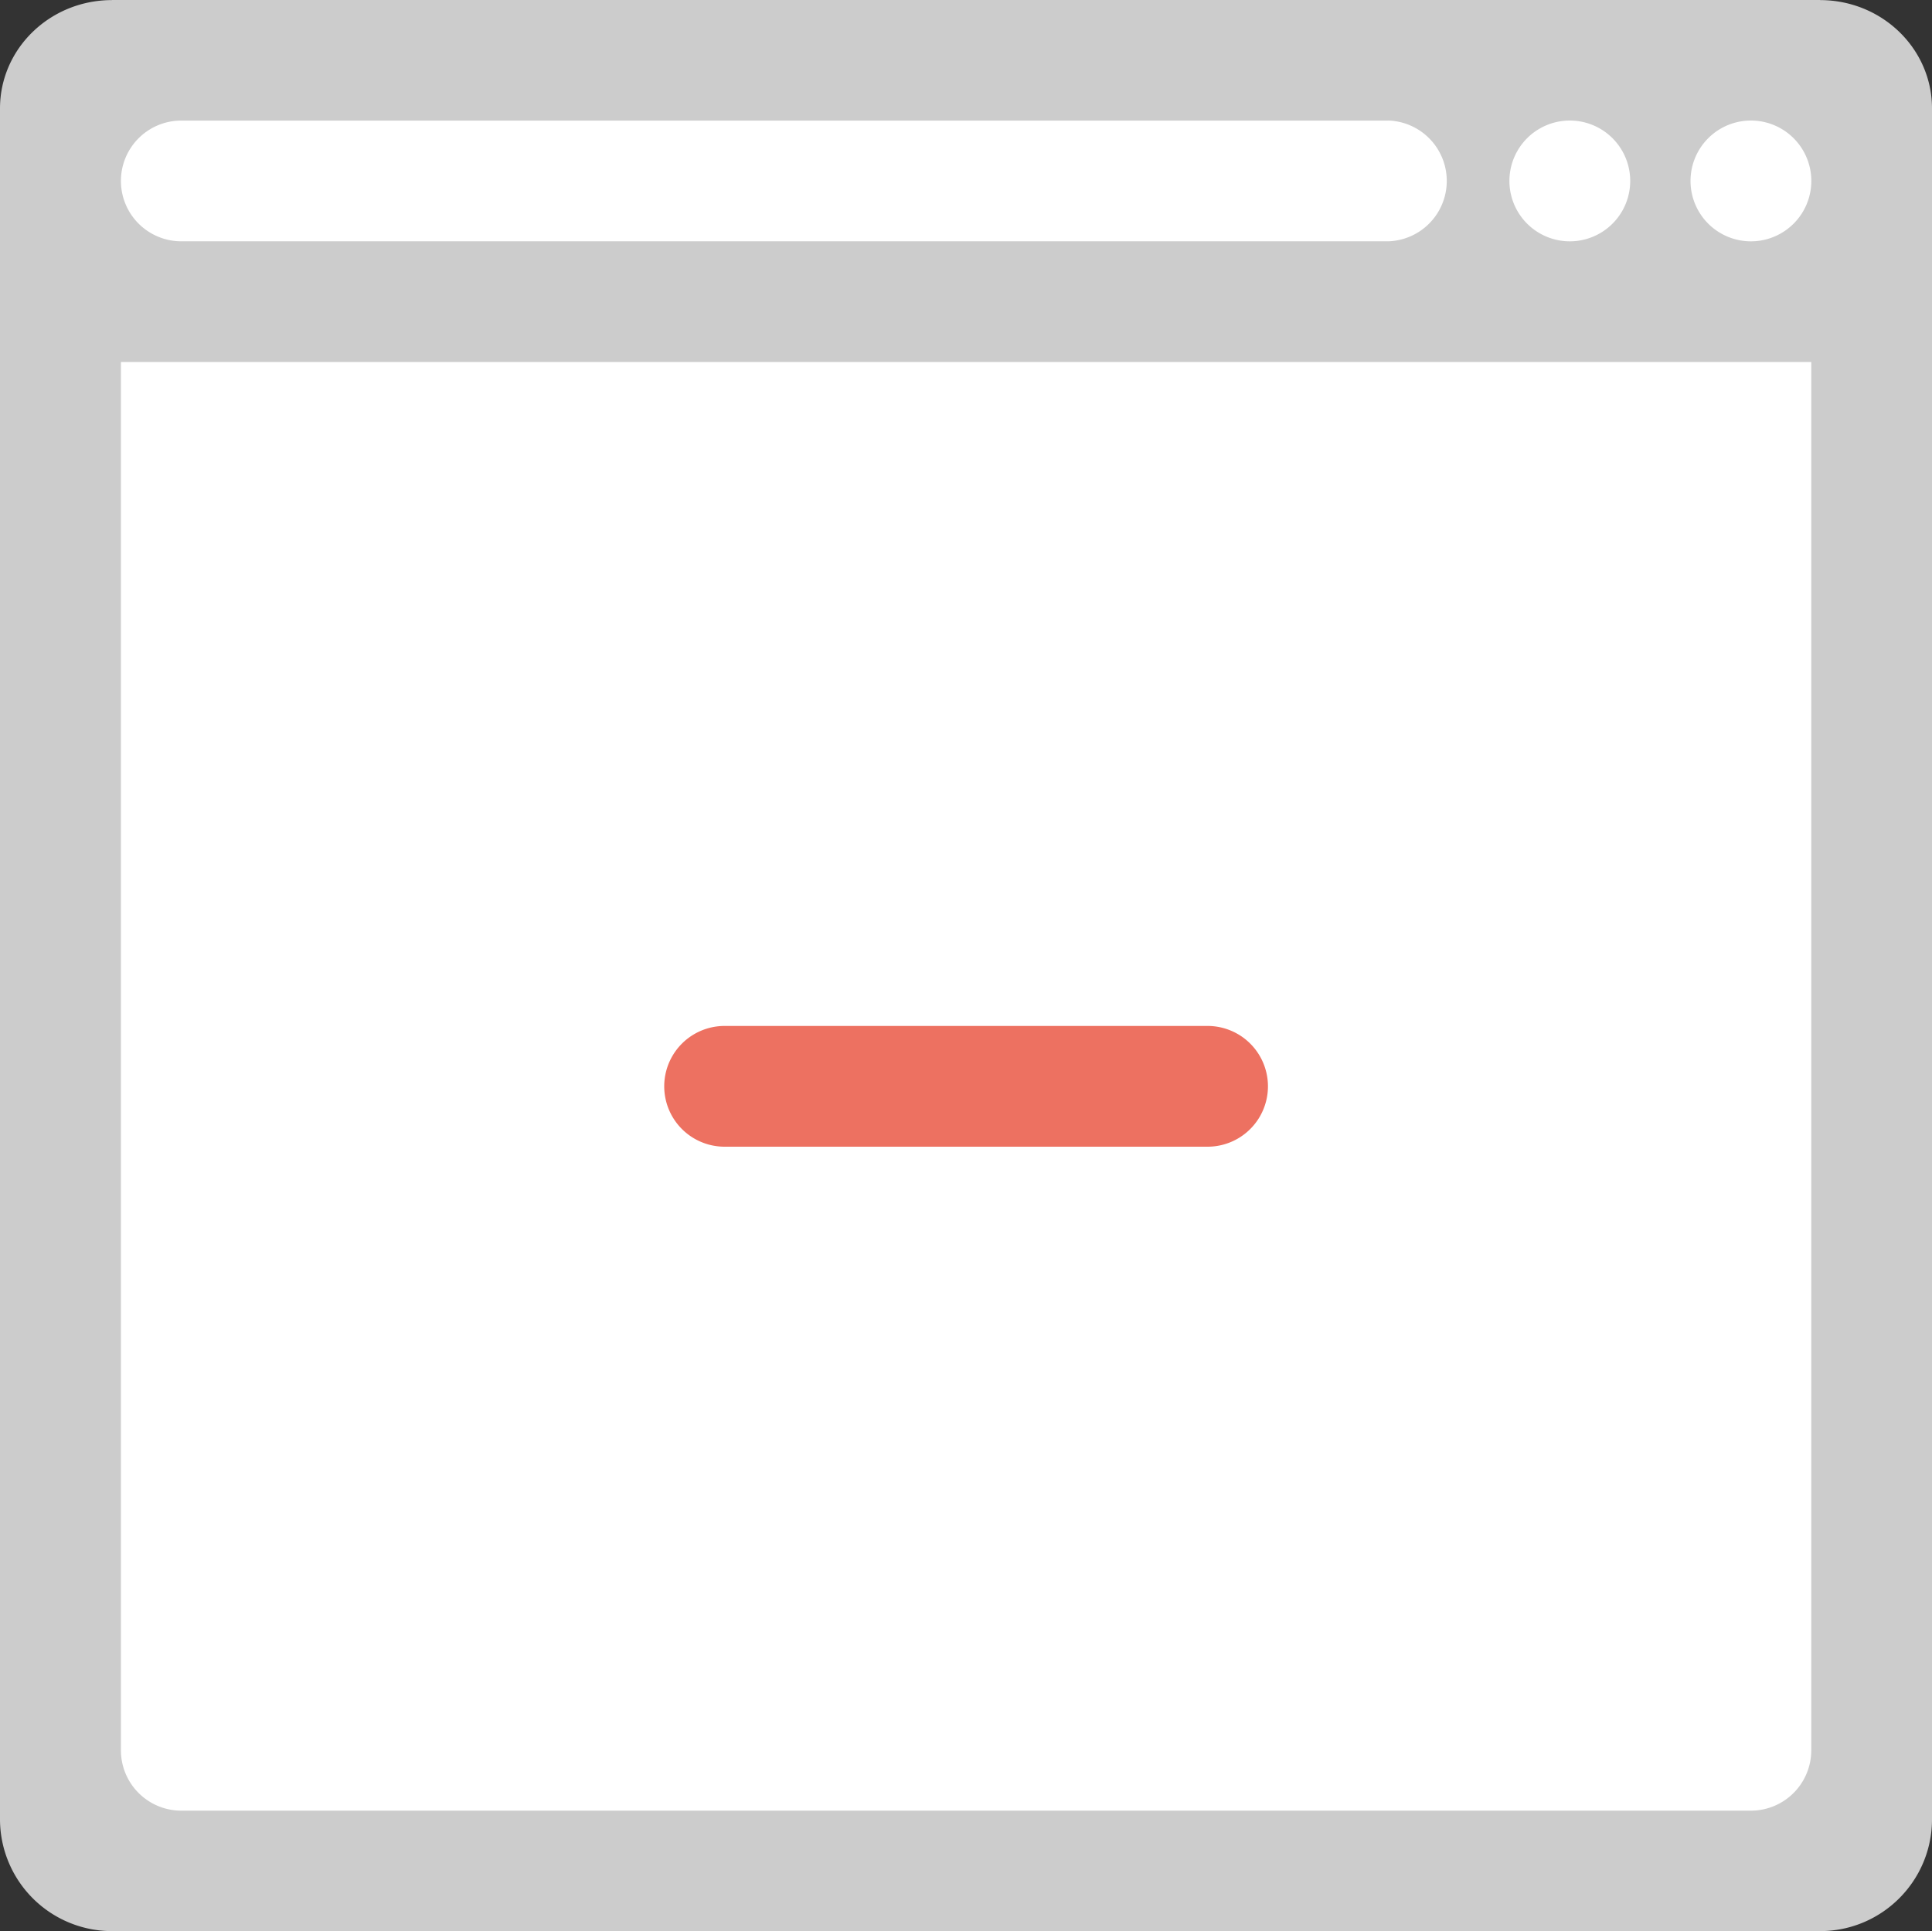 <svg xmlns="http://www.w3.org/2000/svg" width="64.006" height="63.983"><rect width="100%" height="100%" fill="#333333" stroke="none"/><path d="M60.307.003C60.303.003 60.3 0 60.296 0H3.71c-.004 0-.007.003-.011.003C1.655.009 0 1.612 0 3.594v56.681a3.71 3.71 0 003.71 3.709h56.586c2.05 0 3.71-1.66 3.71-3.709V3.593c0-1.981-1.655-3.584-3.699-3.59z" fill="#ccc"/><path d="M58.006 11.994h-54v45.999a2 2 0 002 2h52a2 2 0 002-2V11.994h-2z" fill="#fff"/><path d="M40.006 33.993h-16a2 2 0 000 4.001h16a2 2 0 000-4.001z" fill="#ed7161"/><path d="M46.006 3.994l-.01.001H6.006a2 2 0 000 4h40a2.002 2.002 0 000-4.001zm6 0a2 2 0 10.002 4.002 2 2 0 00-.002-4.002zm6 0a2 2 0 10.002 4.002 2 2 0 00-.002-4.002z" fill-rule="evenodd" clip-rule="evenodd" fill="#fff"/></svg>